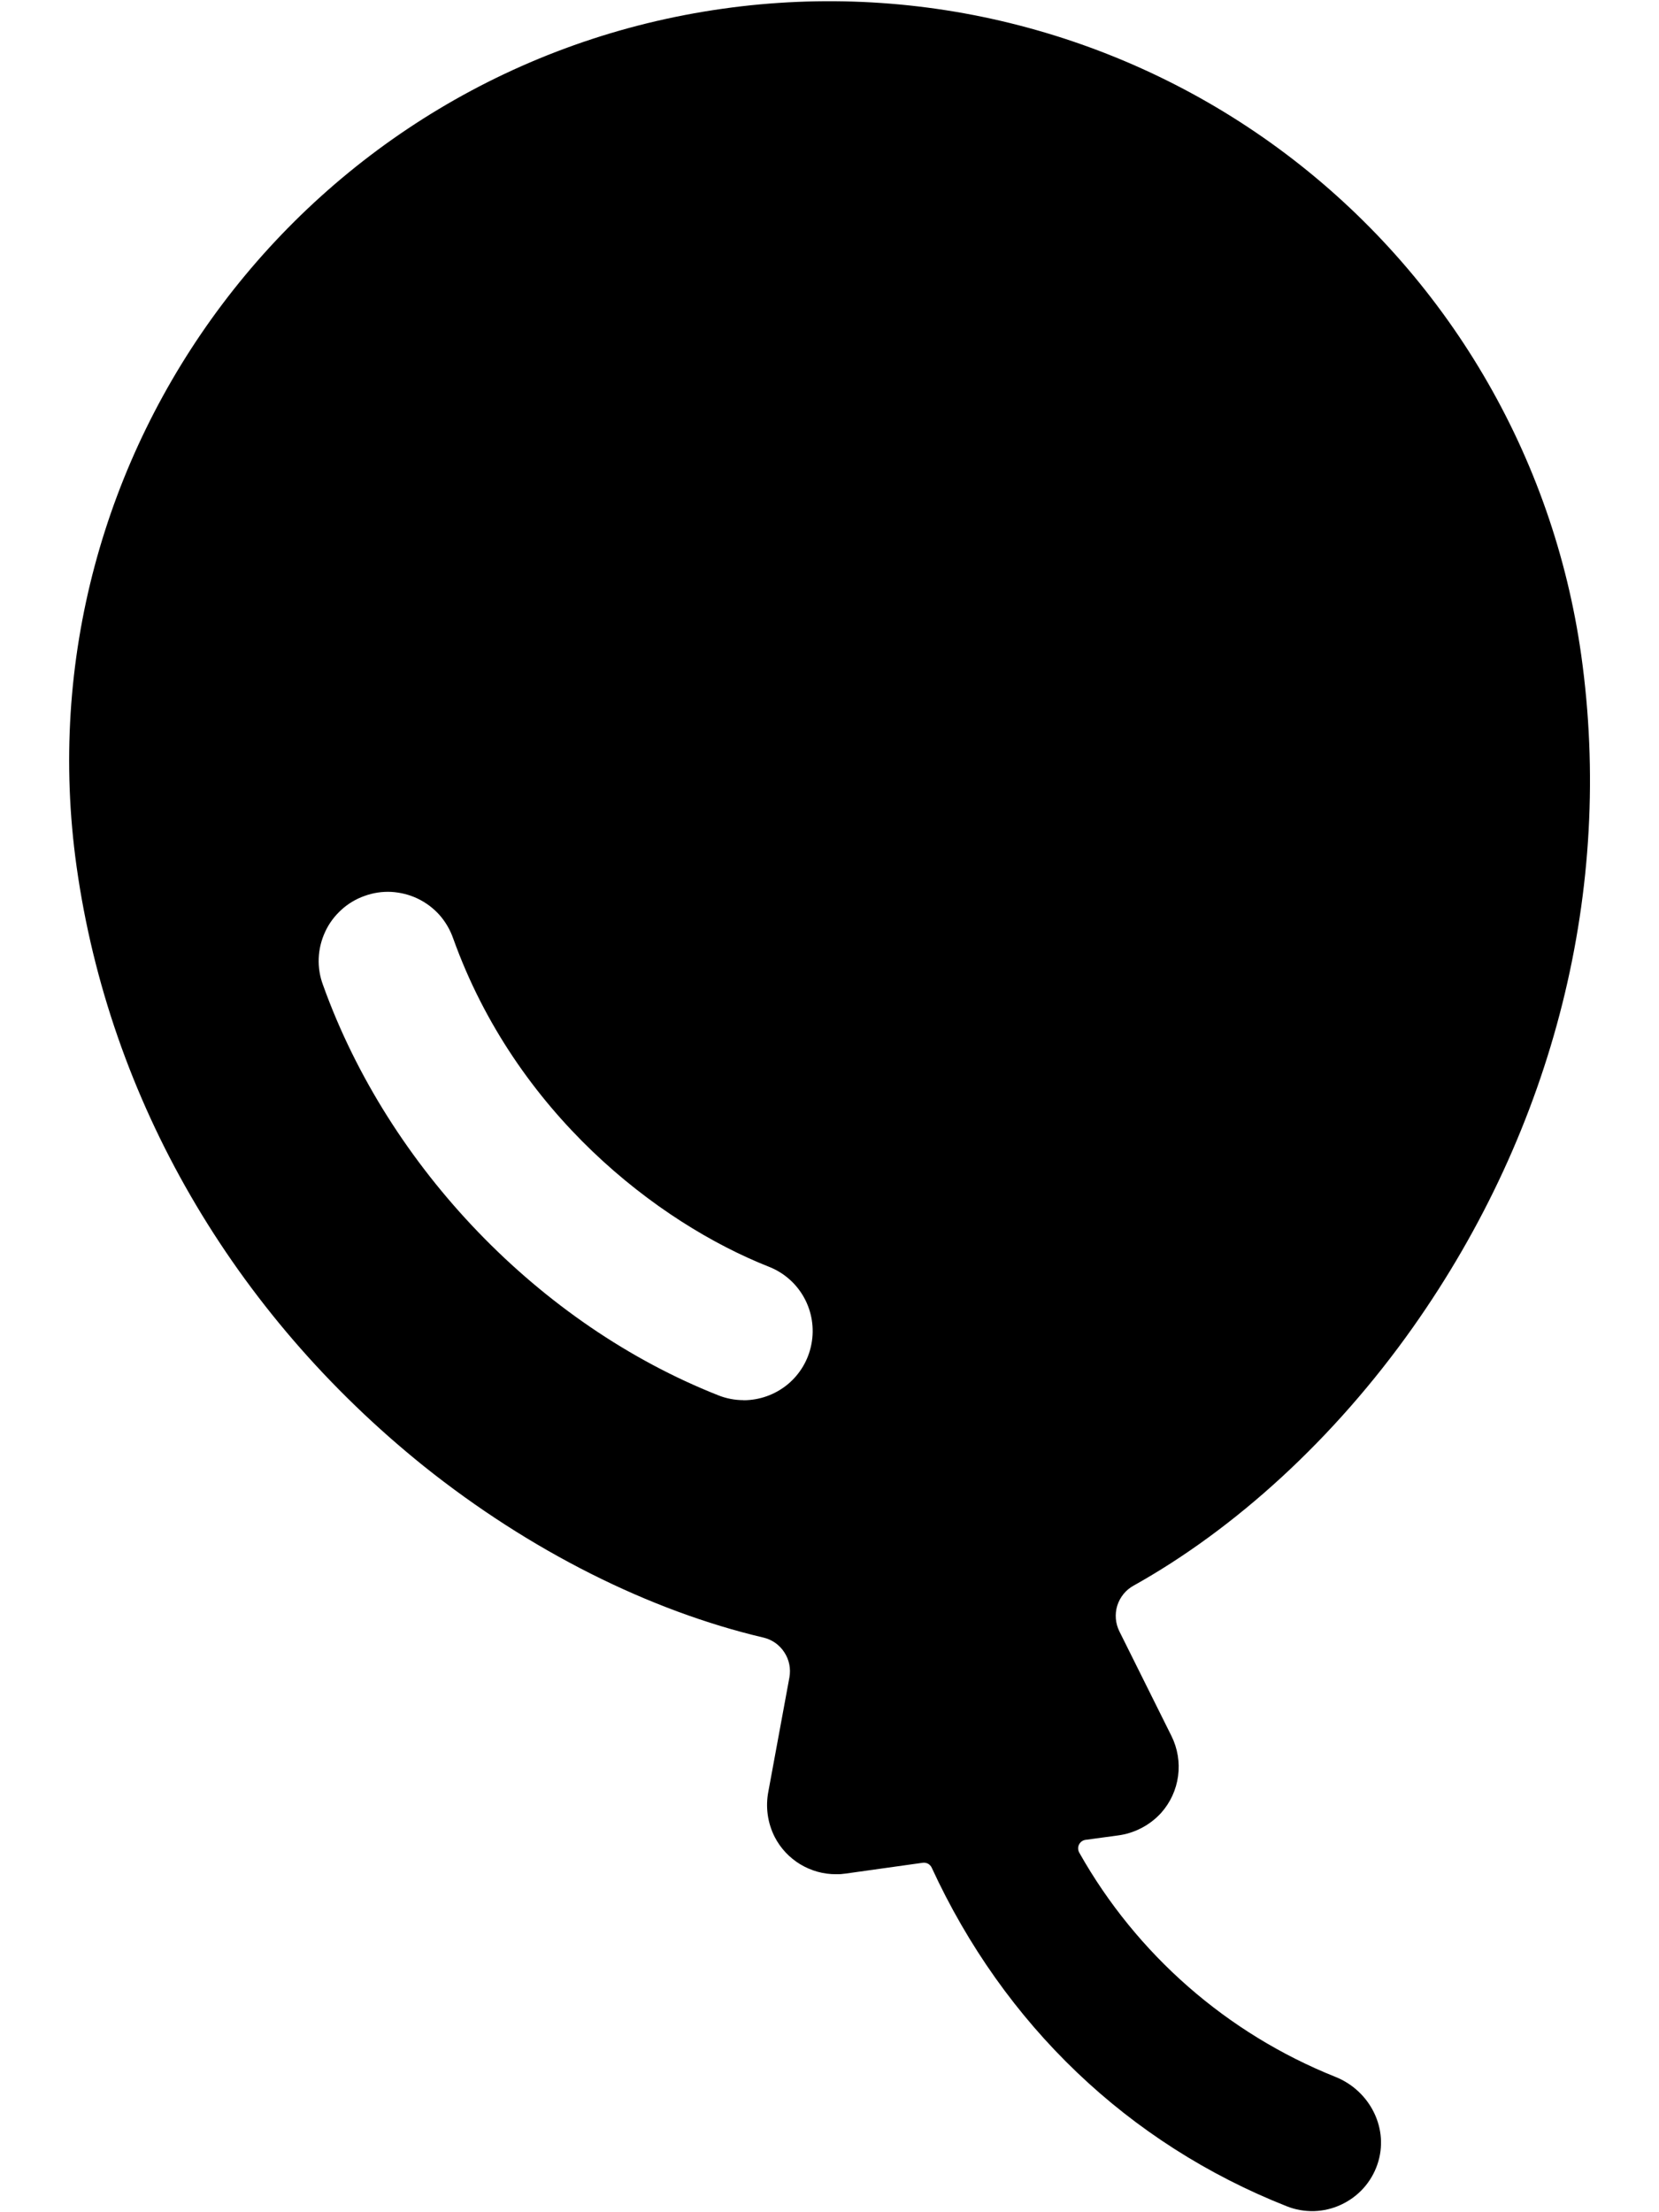 <svg width="18" height="24" viewBox="0 0 18 24" fill="currentColor" xmlns="http://www.w3.org/2000/svg">
<path d="M15.328 14.403C16.863 12.231 17.512 9.639 17.156 7.106C17.005 6.034 16.645 5.003 16.095 4.07C15.546 3.138 14.818 2.323 13.953 1.671C13.089 1.02 12.104 0.546 11.056 0.275C10.009 0.004 8.918 -0.057 7.846 0.094C3.346 0.726 0.199 4.902 0.831 9.402C1.186 11.928 2.524 14.238 4.598 15.906C5.751 16.828 7.05 17.476 8.284 17.766C8.377 17.788 8.458 17.845 8.51 17.926C8.563 18.006 8.582 18.104 8.565 18.198L8.337 19.434C8.304 19.603 8.328 19.777 8.406 19.93C8.469 20.052 8.565 20.154 8.682 20.225C8.8 20.296 8.934 20.334 9.072 20.333C9.107 20.334 9.142 20.331 9.176 20.326L10.011 20.209C10.031 20.206 10.051 20.21 10.069 20.219C10.086 20.229 10.101 20.244 10.109 20.262C10.893 21.964 12.24 23.255 13.96 23.935C14.054 23.973 14.155 23.99 14.256 23.988C14.357 23.985 14.457 23.962 14.549 23.919C14.64 23.877 14.723 23.817 14.791 23.742C14.859 23.667 14.911 23.579 14.944 23.483C15.077 23.099 14.867 22.683 14.49 22.532C13.314 22.062 12.333 21.204 11.711 20.101C11.703 20.087 11.698 20.072 11.698 20.057C11.697 20.041 11.7 20.026 11.707 20.012C11.714 19.998 11.724 19.986 11.736 19.977C11.749 19.968 11.763 19.962 11.779 19.96L12.126 19.913C12.307 19.89 12.475 19.803 12.598 19.668C12.698 19.556 12.762 19.417 12.782 19.268C12.802 19.119 12.777 18.968 12.71 18.833L12.145 17.698C12.102 17.611 12.094 17.512 12.122 17.42C12.151 17.328 12.213 17.25 12.298 17.203C13.403 16.586 14.475 15.609 15.328 14.403ZM8.067 15.19C7.973 15.19 7.879 15.172 7.792 15.137C5.857 14.372 4.215 12.667 3.505 10.687C3.47 10.594 3.454 10.495 3.458 10.396C3.462 10.297 3.486 10.199 3.528 10.109C3.569 10.019 3.629 9.939 3.702 9.872C3.775 9.805 3.861 9.753 3.955 9.72C4.048 9.686 4.147 9.671 4.246 9.676C4.345 9.682 4.442 9.706 4.532 9.749C4.621 9.792 4.702 9.852 4.768 9.926C4.834 10.001 4.884 10.087 4.917 10.181C5.596 12.076 7.132 13.264 8.343 13.743C8.506 13.807 8.641 13.926 8.725 14.079C8.809 14.232 8.837 14.41 8.804 14.581C8.772 14.753 8.68 14.908 8.546 15.019C8.411 15.13 8.242 15.191 8.067 15.191V15.19Z" fill="black"/>
</svg>
